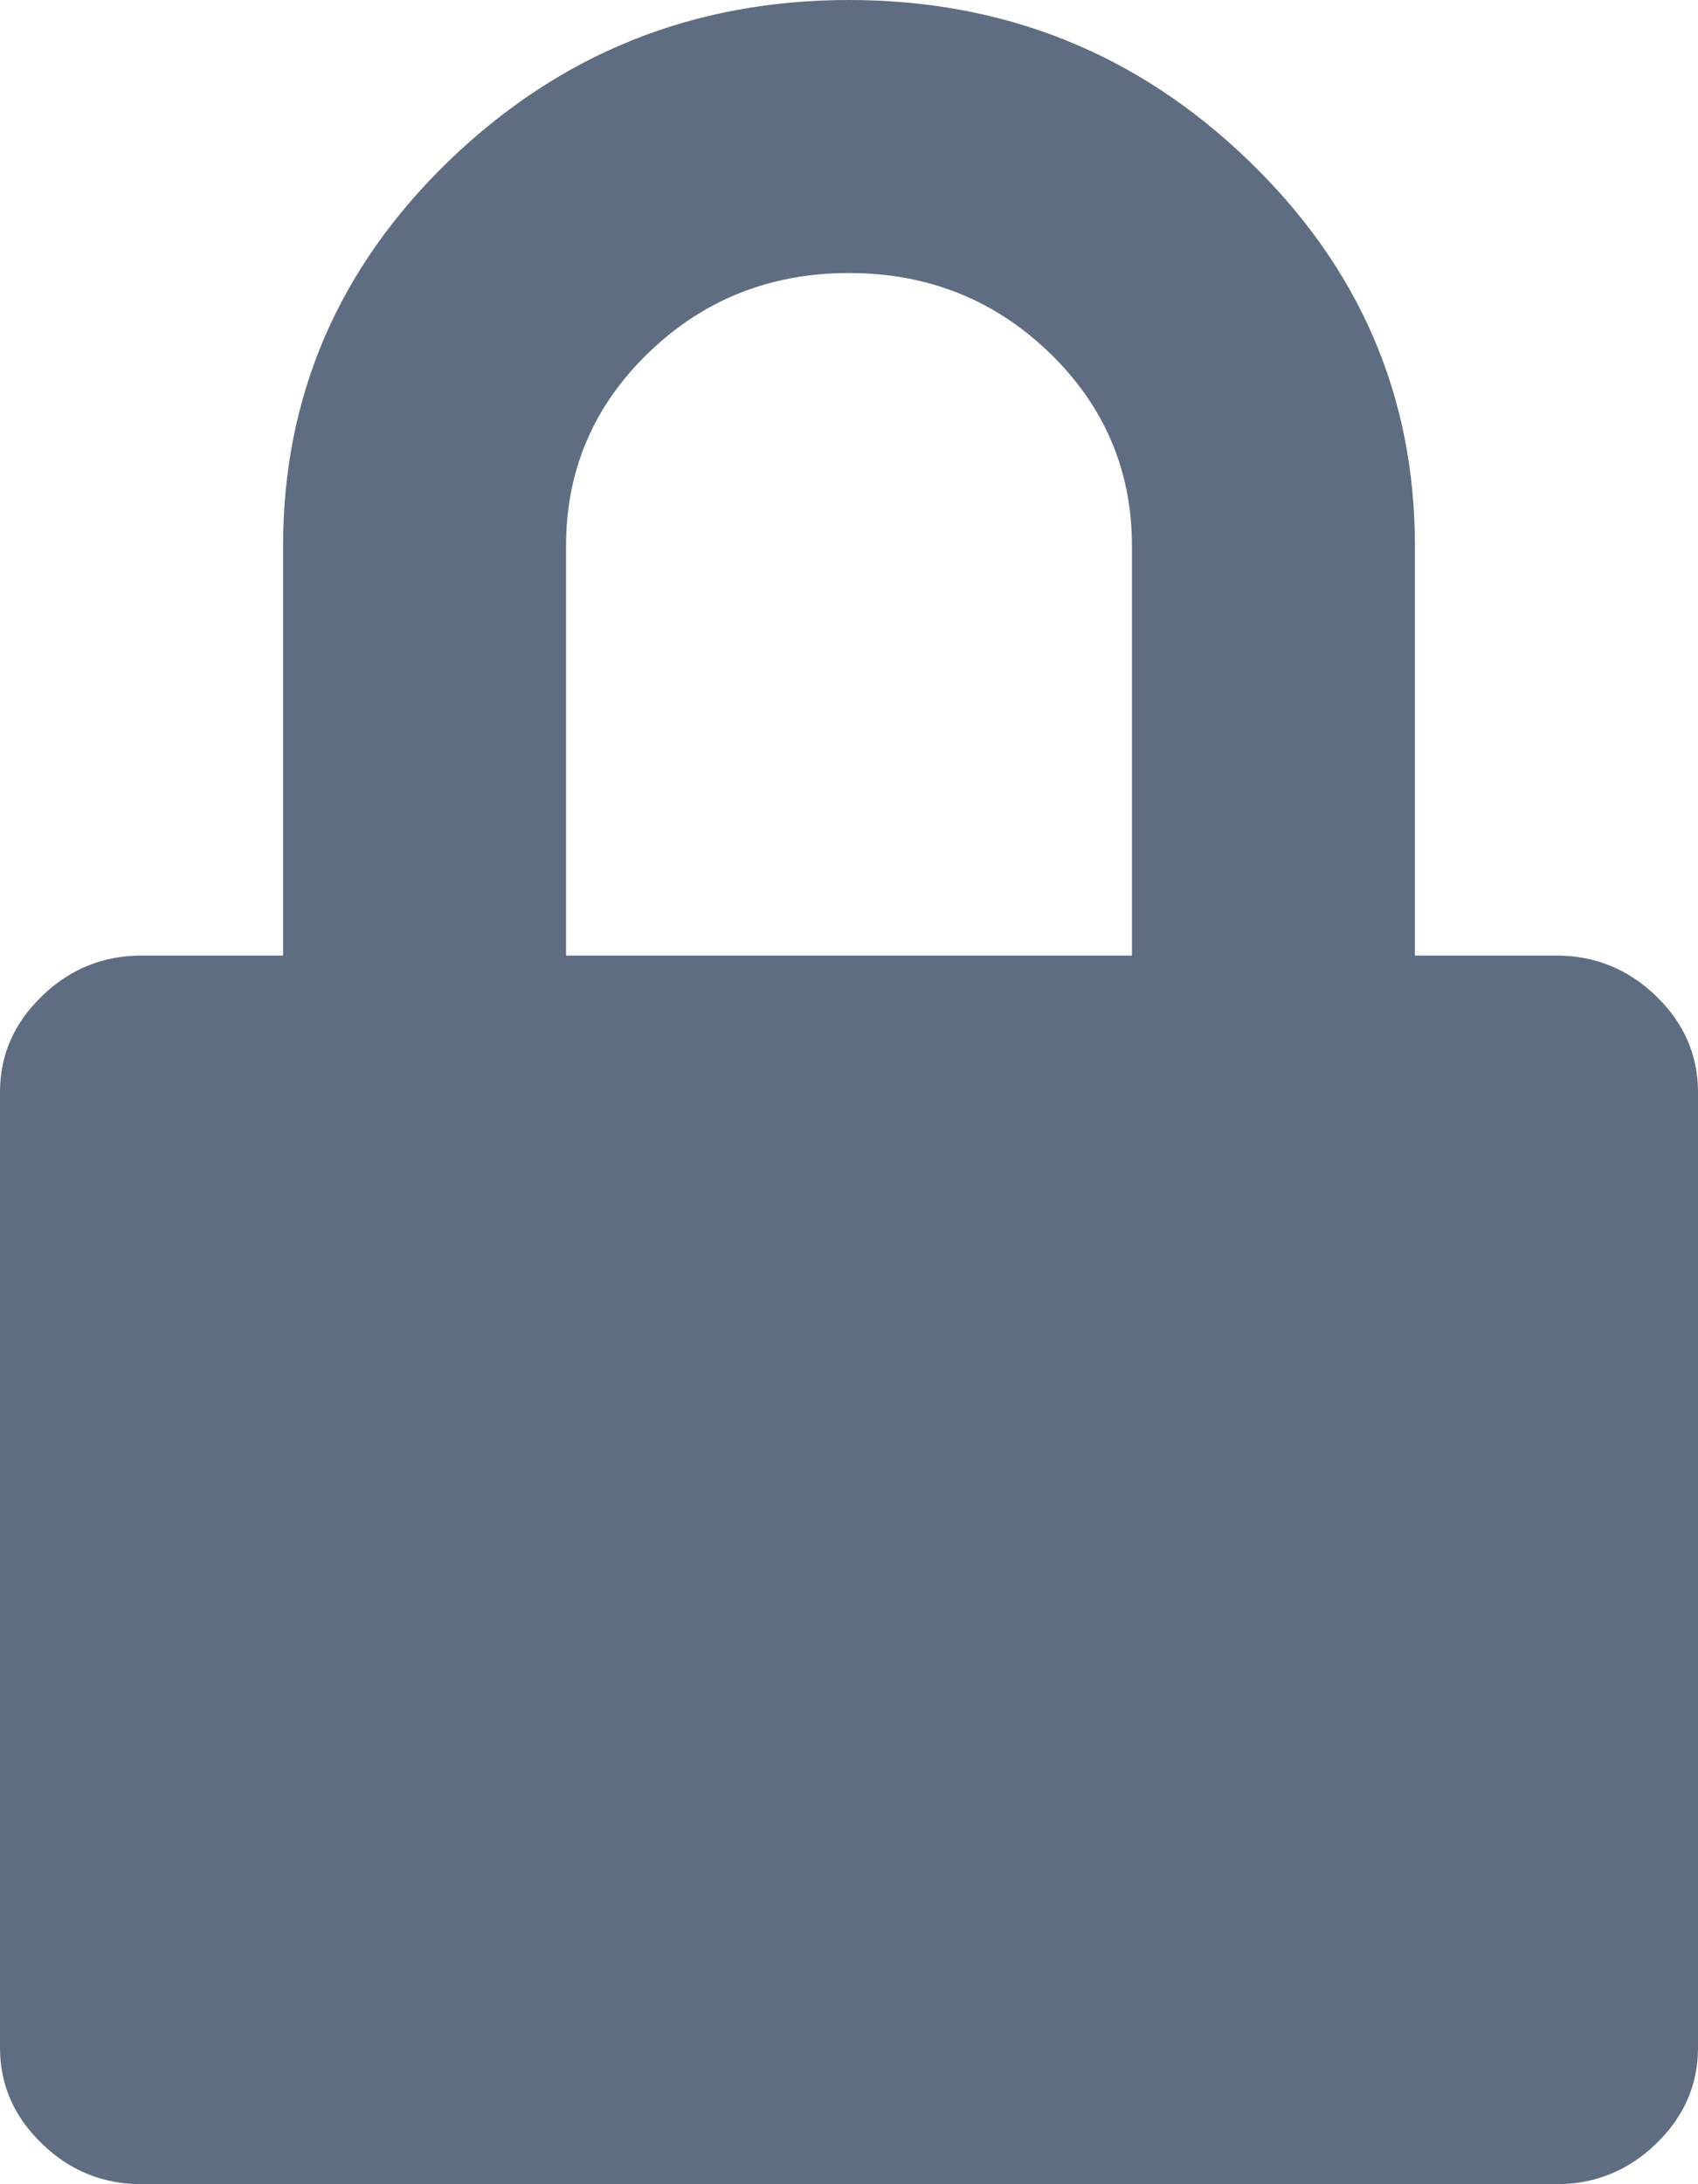 <?xml version="1.0" encoding="utf-8"?>
<!-- Generator: Adobe Illustrator 16.0.0, SVG Export Plug-In . SVG Version: 6.00 Build 0)  -->
<!DOCTYPE svg PUBLIC "-//W3C//DTD SVG 1.1//EN" "http://www.w3.org/Graphics/SVG/1.1/DTD/svg11.dtd">
<svg version="1.1" xmlns="http://www.w3.org/2000/svg" xmlns:xlink="http://www.w3.org/1999/xlink" x="0px" y="0px" width="14px"
	 height="18px" viewBox="0 0 14 18" enable-background="new 0 0 14 18" xml:space="preserve">
<g id="Layer_2">
</g>
<g id="Layer_1">
	<g>
		<path fill="#5E6D81" d="M12.834,7.875c0.315,0,0.59,0.111,0.82,0.333S14,8.695,14,9v7.875c0,0.306-0.115,0.569-0.346,0.792
			C13.424,17.889,13.149,18,12.834,18H1.166c-0.315,0-0.591-0.111-0.819-0.333C0.115,17.444,0,17.181,0,16.875V9
			c0-0.305,0.115-0.569,0.347-0.792c0.229-0.222,0.504-0.333,0.819-0.333h1.168V4.5c0-1.236,0.457-2.295,1.37-3.177
			C4.62,0.441,5.718,0,6.999,0c1.283,0,2.381,0.441,3.295,1.323c0.915,0.882,1.372,1.941,1.372,3.177v3.375H12.834z M4.667,4.5
			v3.375h4.666V4.5c0-0.625-0.228-1.156-0.681-1.594C8.198,2.469,7.648,2.25,6.999,2.25c-0.647,0-1.198,0.219-1.651,0.656
			S4.667,3.875,4.667,4.5z"/>
	</g>
</g>
</svg>
